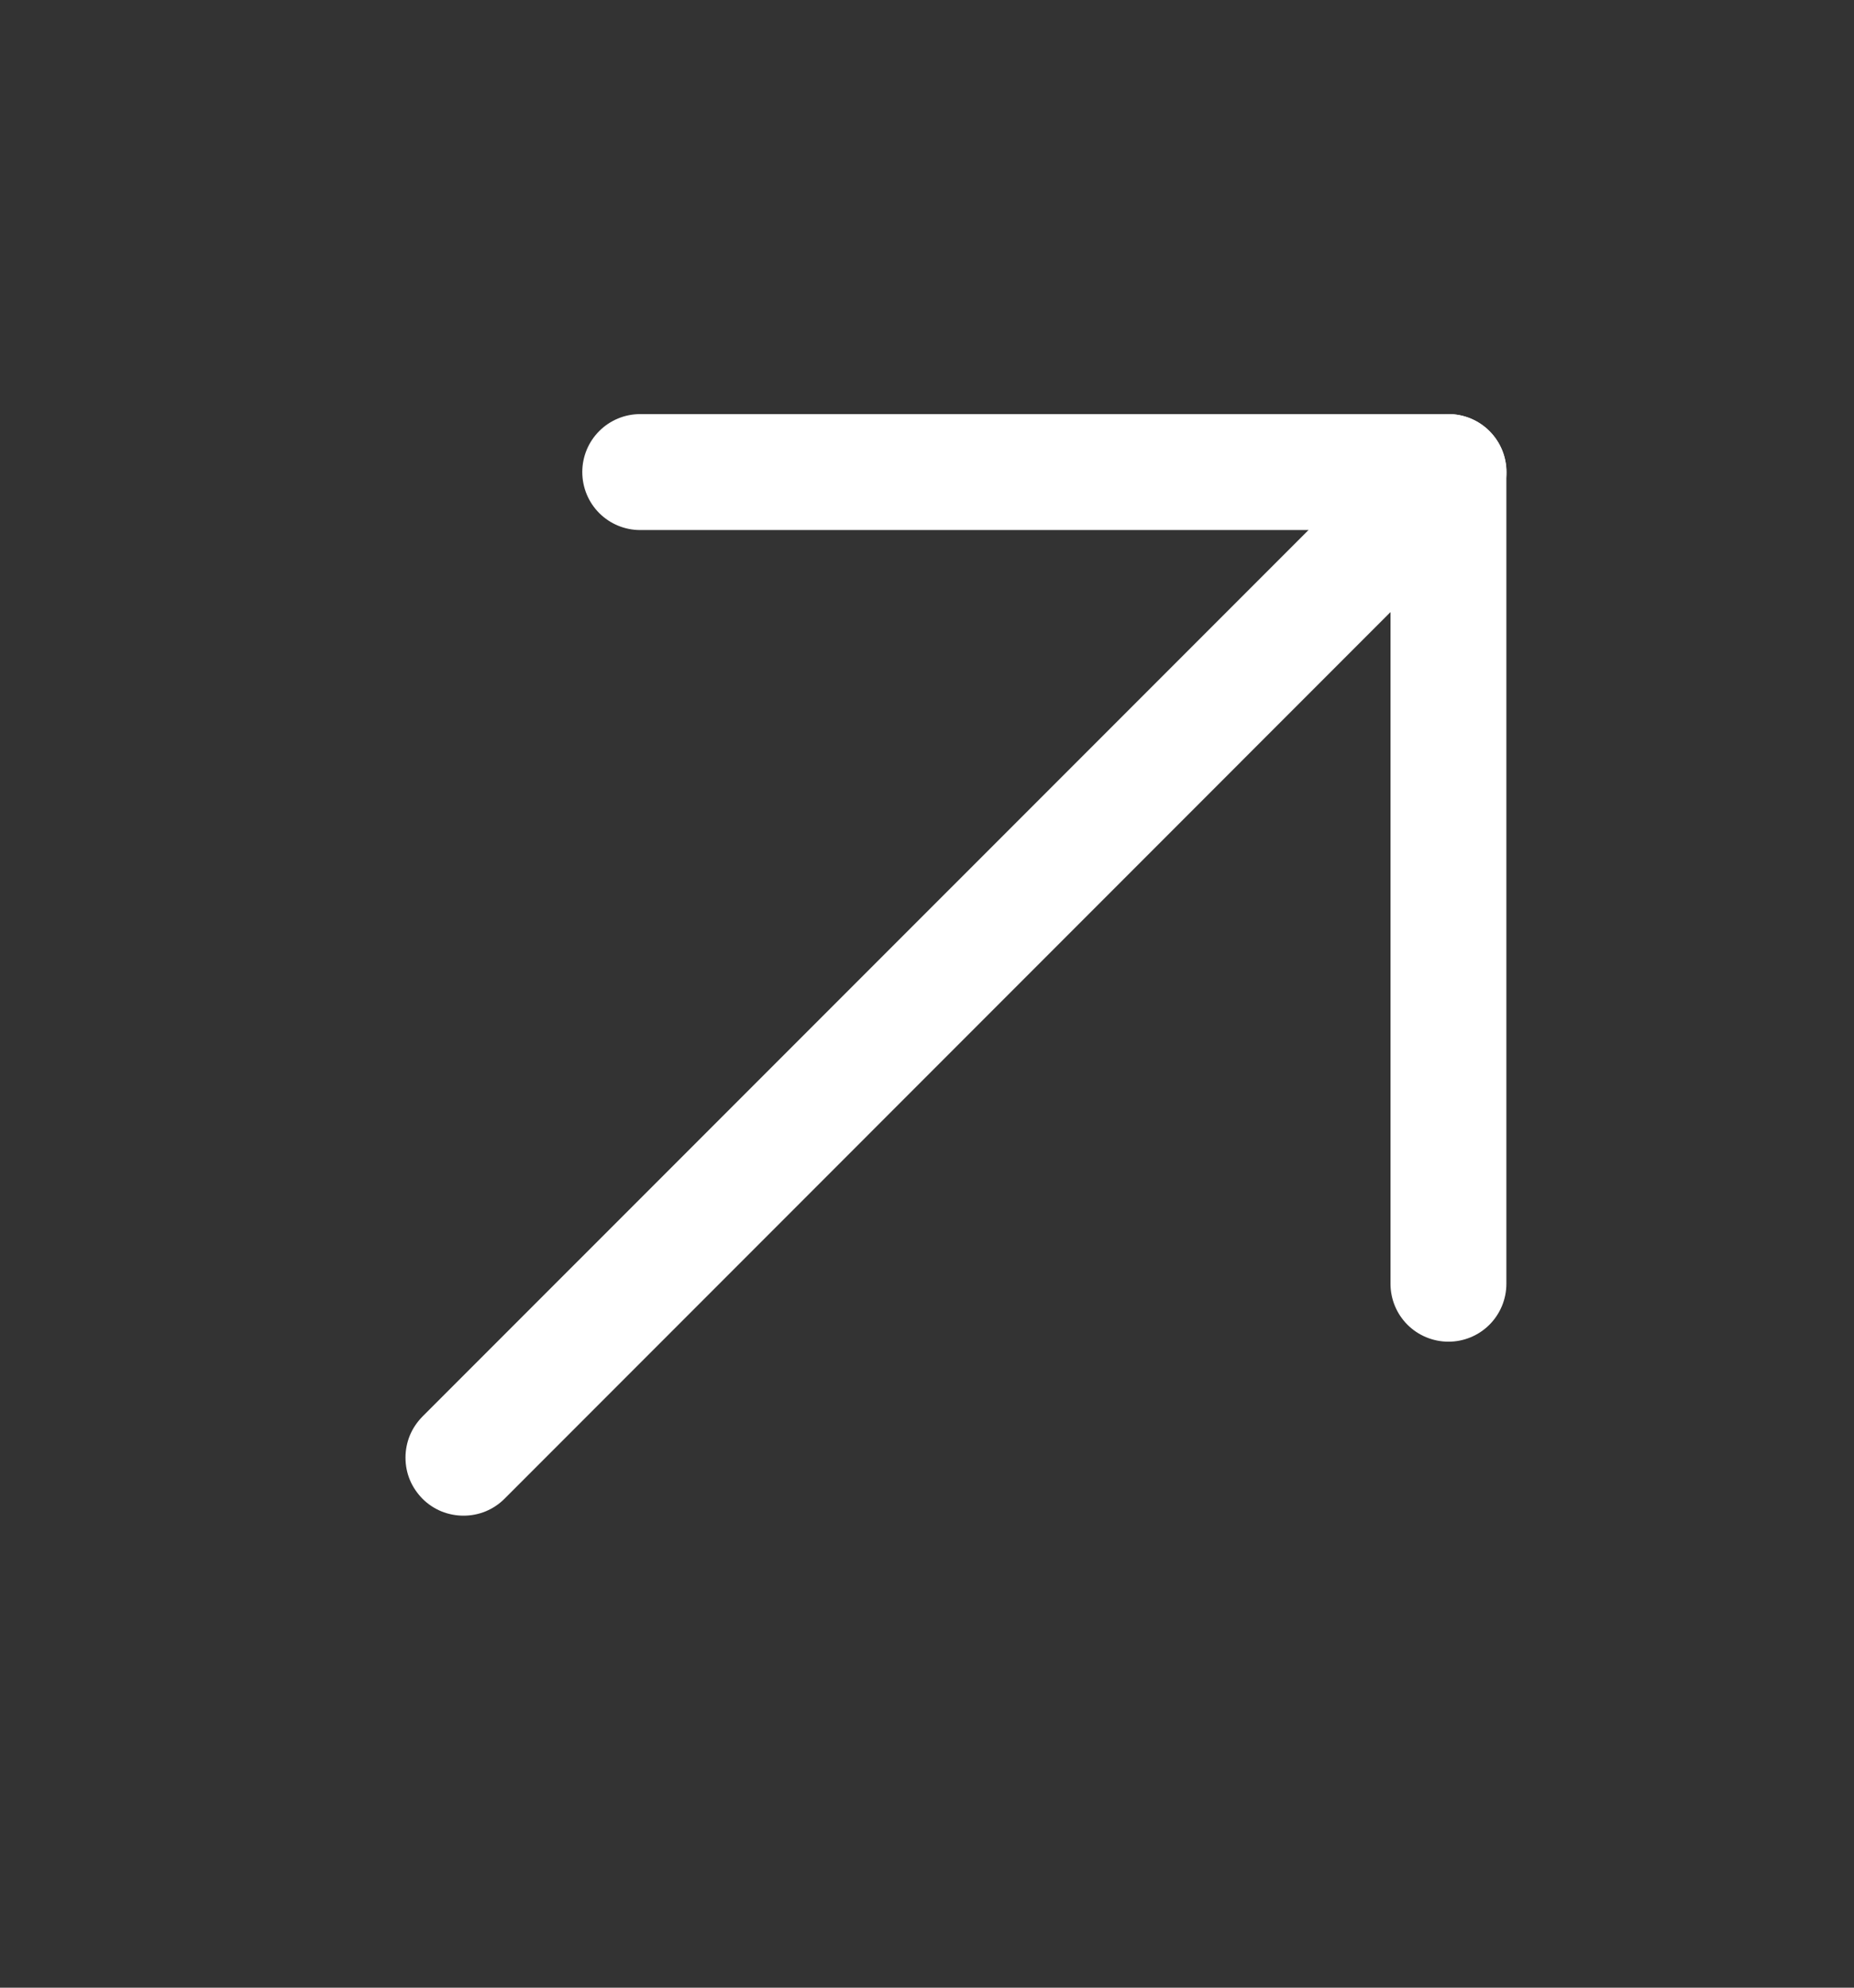 <svg width="14" height="15" viewBox="0 0 14 15" fill="none" xmlns="http://www.w3.org/2000/svg">
<rect x="0" y="0" width="14" height="15" fill="#333333" stroke="none"/>
<path d="M10.5 4H4.834C4.718 4 4.607 3.954 4.525 3.872C4.443 3.79 4.397 3.679 4.397 3.562C4.397 3.446 4.443 3.335 4.525 3.253C4.607 3.171 4.718 3.125 4.834 3.125H10.938C11.054 3.125 11.165 3.171 11.247 3.253C11.329 3.335 11.375 3.446 11.375 3.562V9.688C11.375 9.804 11.329 9.915 11.247 9.997C11.165 10.079 11.054 10.125 10.938 10.125C10.822 10.125 10.71 10.079 10.628 9.997C10.546 9.915 10.5 9.804 10.5 9.688V4Z" fill="white"/>
<path d="M10.628 3.253C10.71 3.171 10.821 3.125 10.938 3.125C11.054 3.125 11.165 3.171 11.247 3.253C11.329 3.335 11.376 3.446 11.376 3.563C11.376 3.679 11.329 3.79 11.247 3.872L3.81 11.31C3.769 11.351 3.721 11.383 3.668 11.405C3.615 11.427 3.558 11.438 3.5 11.438C3.443 11.438 3.386 11.427 3.332 11.405C3.279 11.383 3.231 11.351 3.19 11.31C3.15 11.269 3.117 11.221 3.095 11.168C3.073 11.115 3.062 11.058 3.062 11C3.062 10.943 3.073 10.886 3.095 10.832C3.117 10.779 3.15 10.731 3.19 10.69L10.628 3.253Z" fill="white"/>
</svg>

